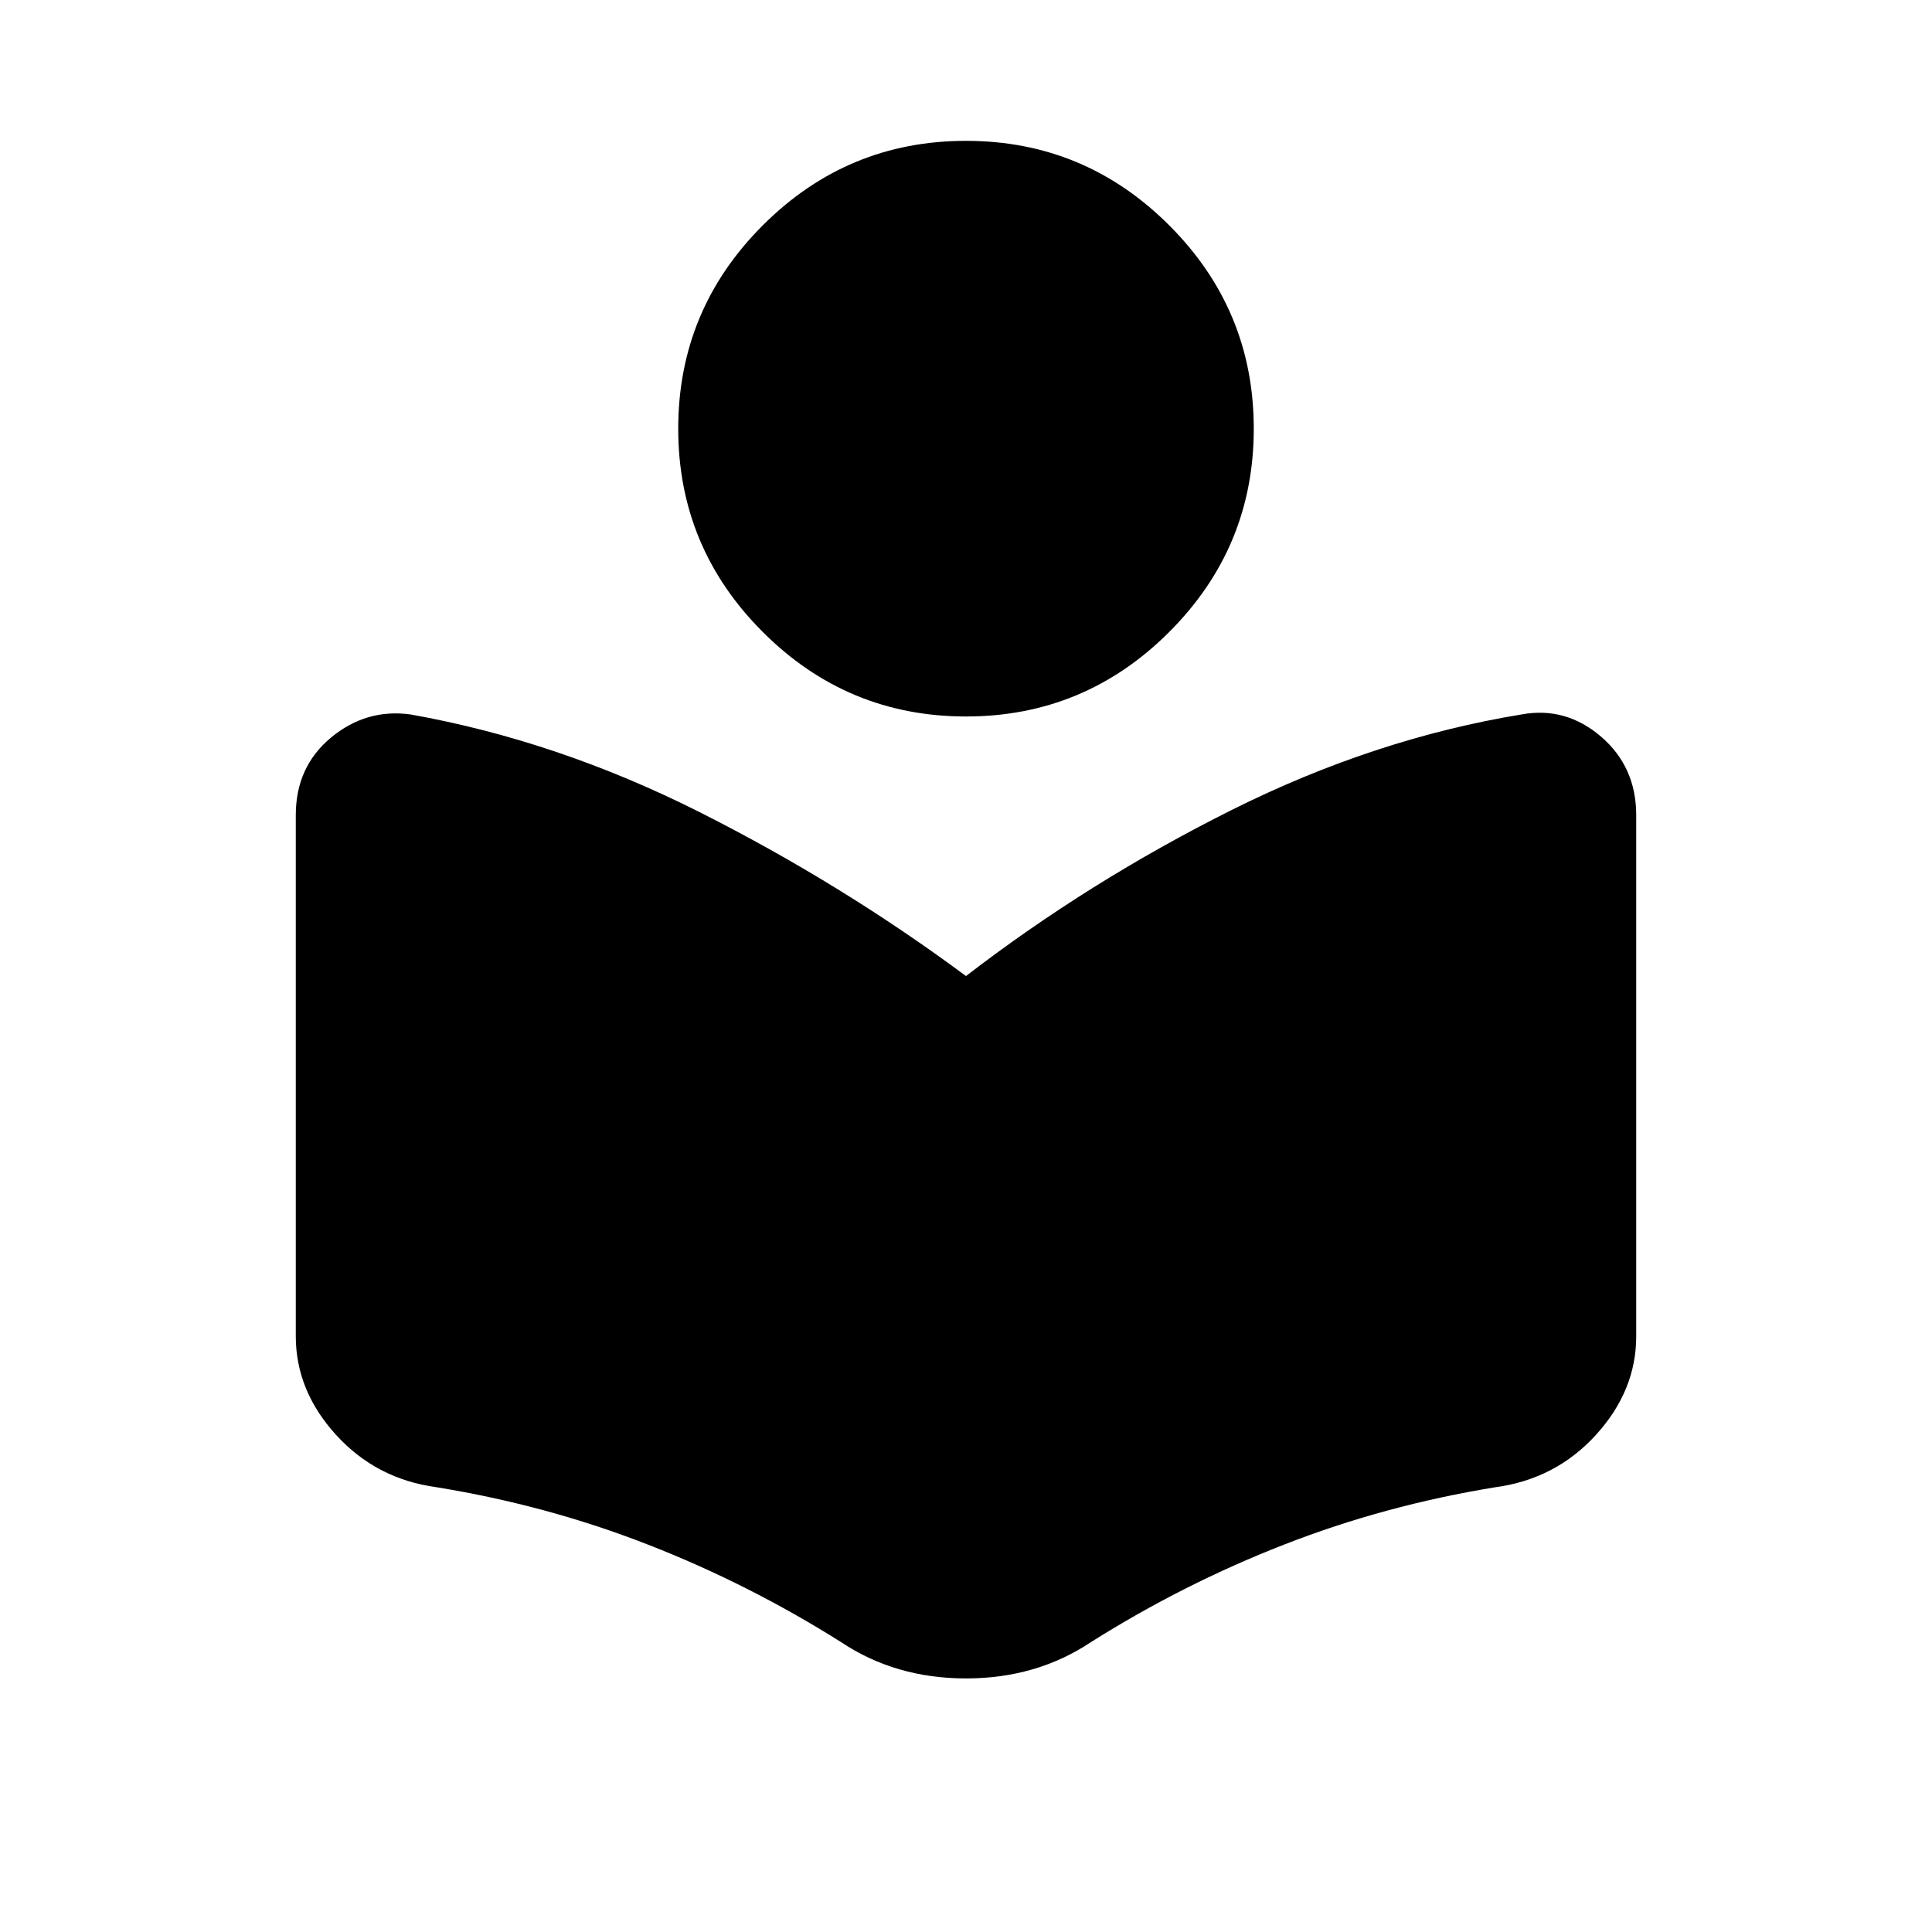 <svg xmlns="http://www.w3.org/2000/svg" height="20" width="20"><path d="M8.708 17q-.958-.604-2-1.01-1.041-.407-2.187-.594-.625-.084-1.042-.542-.417-.458-.417-1.021V8.438q0-.5.365-.803.365-.302.823-.239 1.521.271 2.99 1.01 1.468.74 2.76 1.698 1.271-.979 2.75-1.719 1.479-.739 3-.989.458-.084.823.229.365.313.365.813v5.395q0 .563-.417 1.021-.417.458-1.042.542-1.146.187-2.187.594-1.042.406-2 1.01-.563.375-1.292.375-.729 0-1.292-.375ZM10 7.417q-1.229 0-2.104-.875t-.875-2.104q0-1.23.875-2.105T10 1.458q1.229 0 2.104.875t.875 2.105q0 1.229-.875 2.104T10 7.417Z"/></svg>